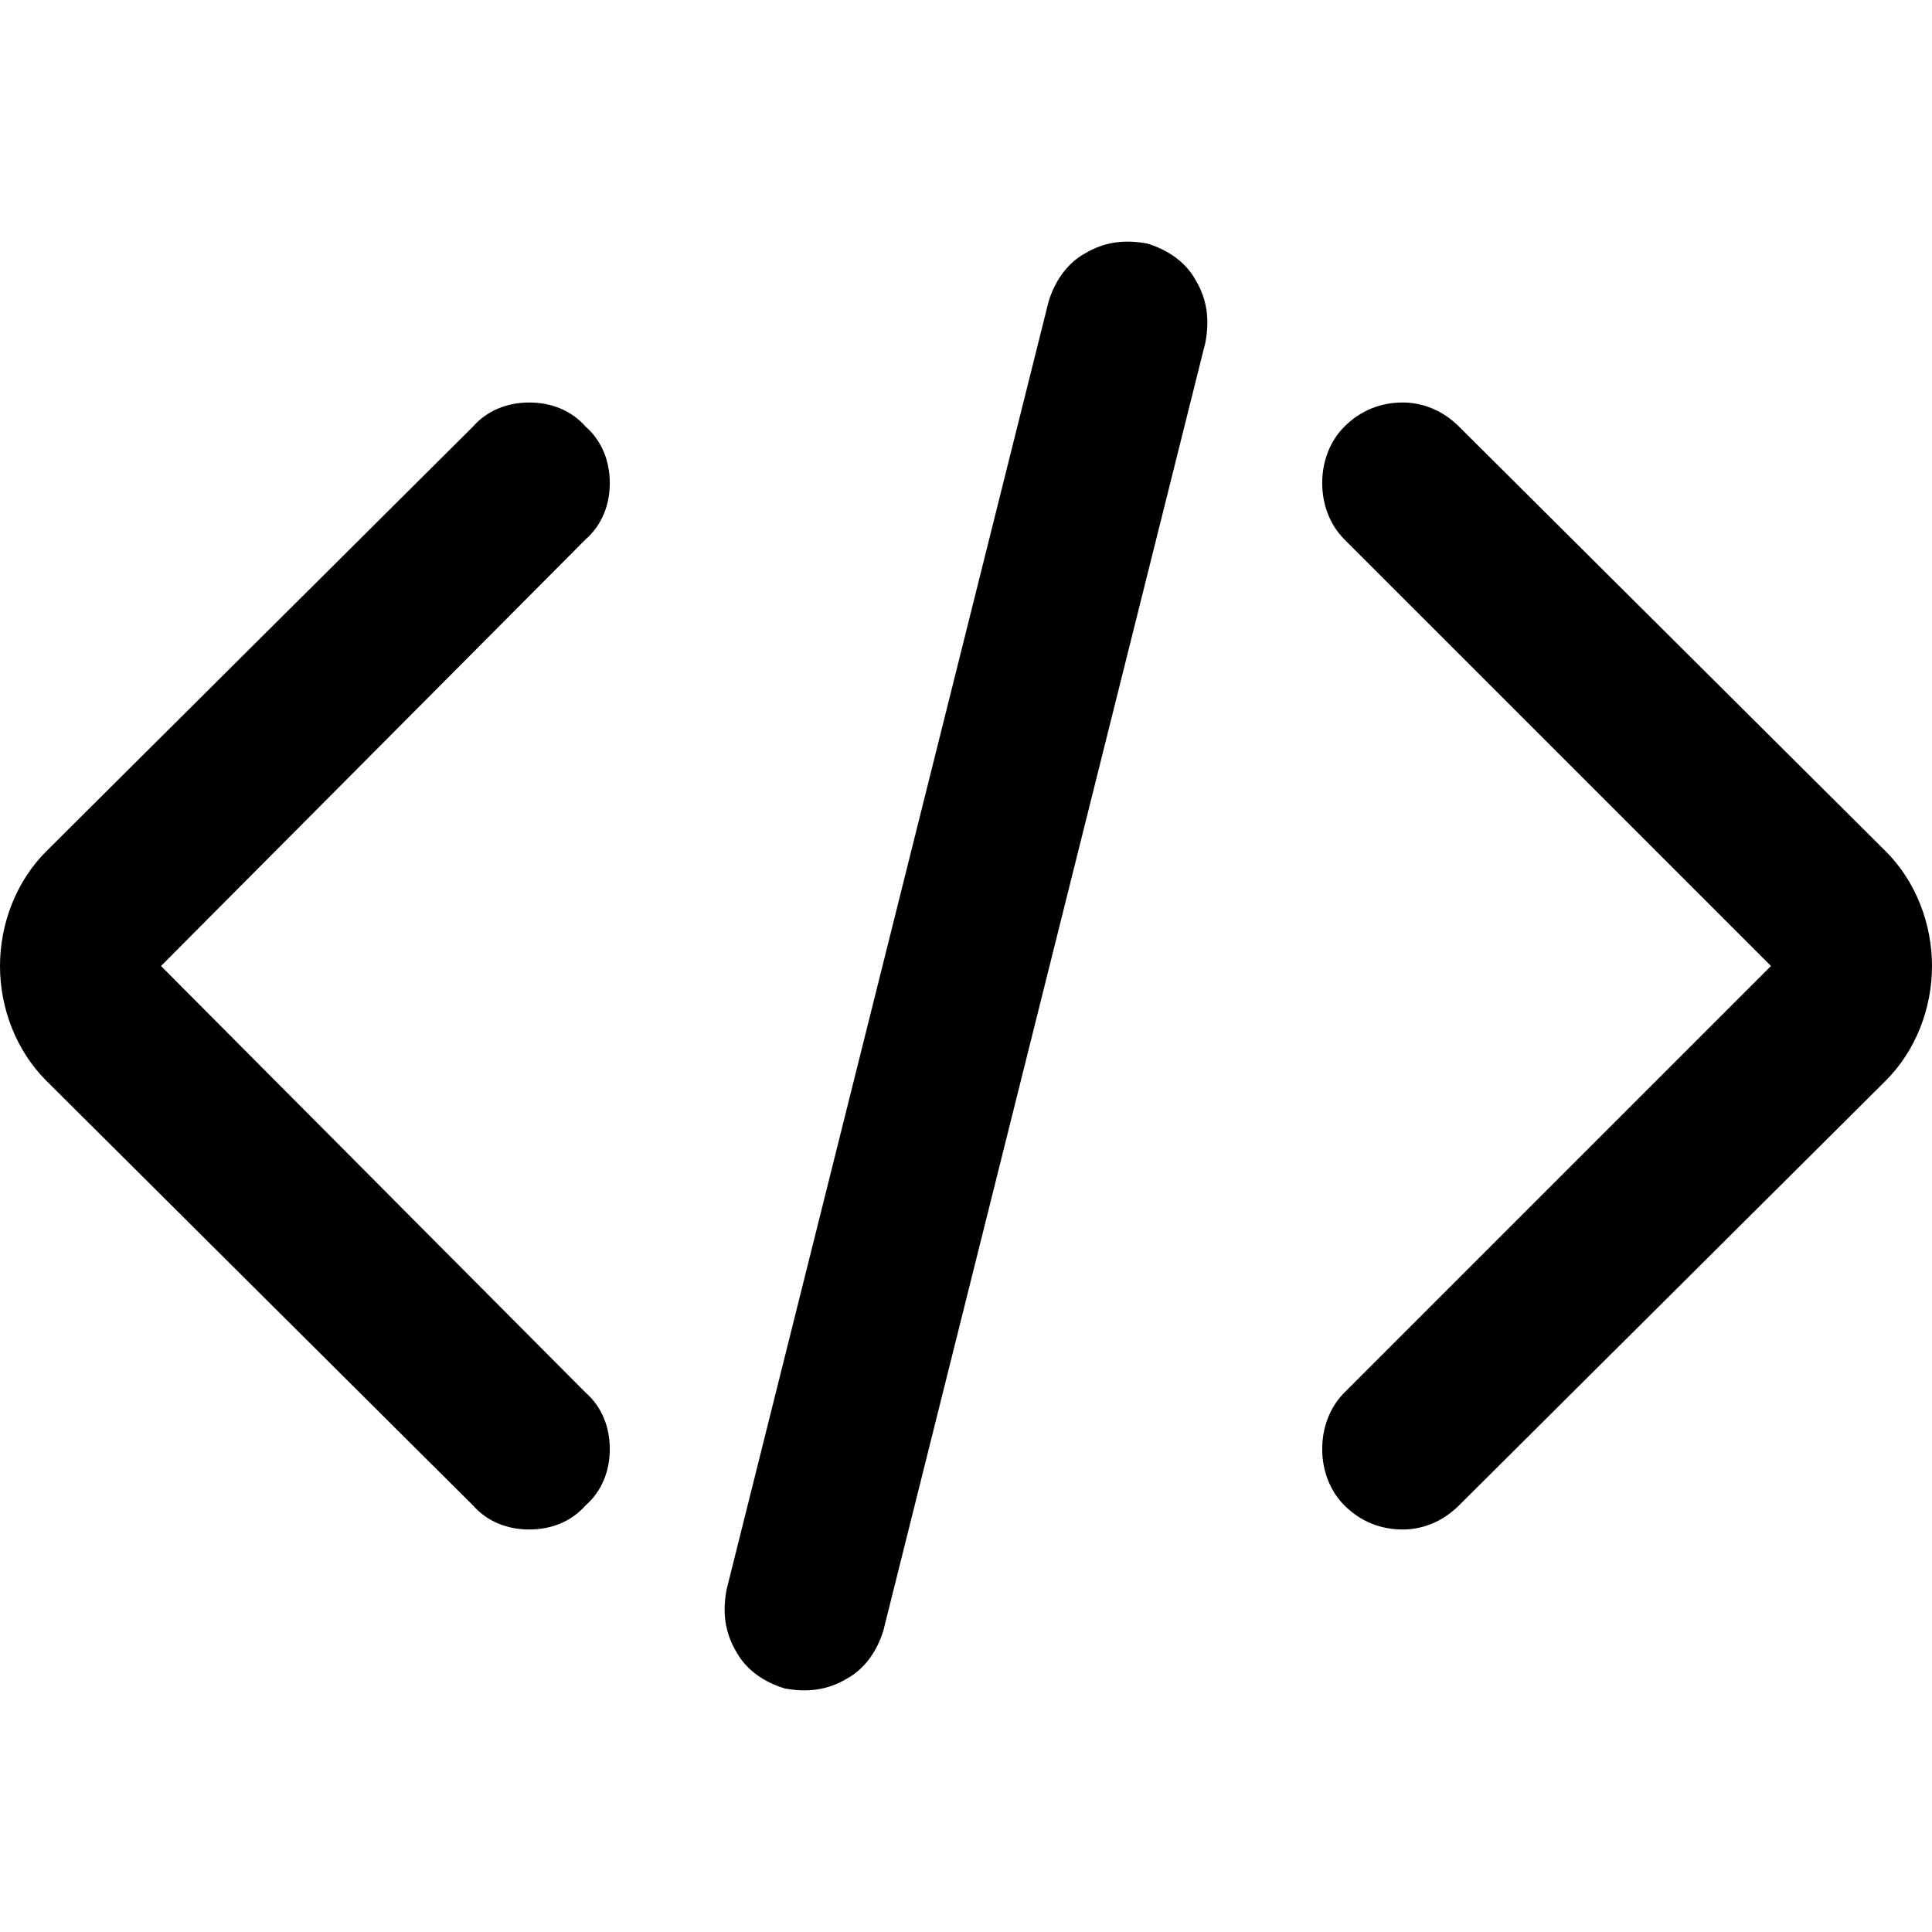 <svg xmlns="http://www.w3.org/2000/svg" width="96" height="96"><path d="M23.5 21.2c.7-.8 1.7-1.2 2.8-1.2 1.1 0 2.1.4 2.8 1.2.8.7 1.2 1.7 1.2 2.8 0 1.1-.4 2.1-1.2 2.8L8 48l21.1 21.2c.8.7 1.2 1.7 1.2 2.8 0 1.1-.4 2.1-1.2 2.8-.7.8-1.7 1.2-2.8 1.2-1.1 0-2.1-.4-2.8-1.2L2.3 53.7C.8 52.2 0 50.1 0 48s.8-4.2 2.3-5.7l21.2-21.1zm43.3 48L88 48 66.8 26.8c-.7-.7-1.1-1.7-1.1-2.8 0-1.1.4-2.1 1.1-2.8.8-.8 1.8-1.2 2.9-1.2 1 0 2 .4 2.8 1.2l21.2 21.1c1.5 1.5 2.3 3.6 2.3 5.7s-.8 4.2-2.3 5.7L72.5 74.8c-.8.8-1.8 1.2-2.8 1.2-1.1 0-2.1-.4-2.9-1.2-.7-.7-1.1-1.7-1.1-2.8 0-1.1.4-2.1 1.1-2.8zM52.1 15c.3-1 .9-1.9 1.8-2.4 1-.6 2-.7 3.1-.5 1 .3 1.9.9 2.4 1.8.6 1 .7 2 .5 3.1l-16 64c-.3 1-.9 1.9-1.8 2.4-1 .6-2 .7-3.1.5-1-.3-1.9-.9-2.4-1.8-.6-1-.7-2-.5-3.1l16-64z" fill-rule="evenodd"/></svg>